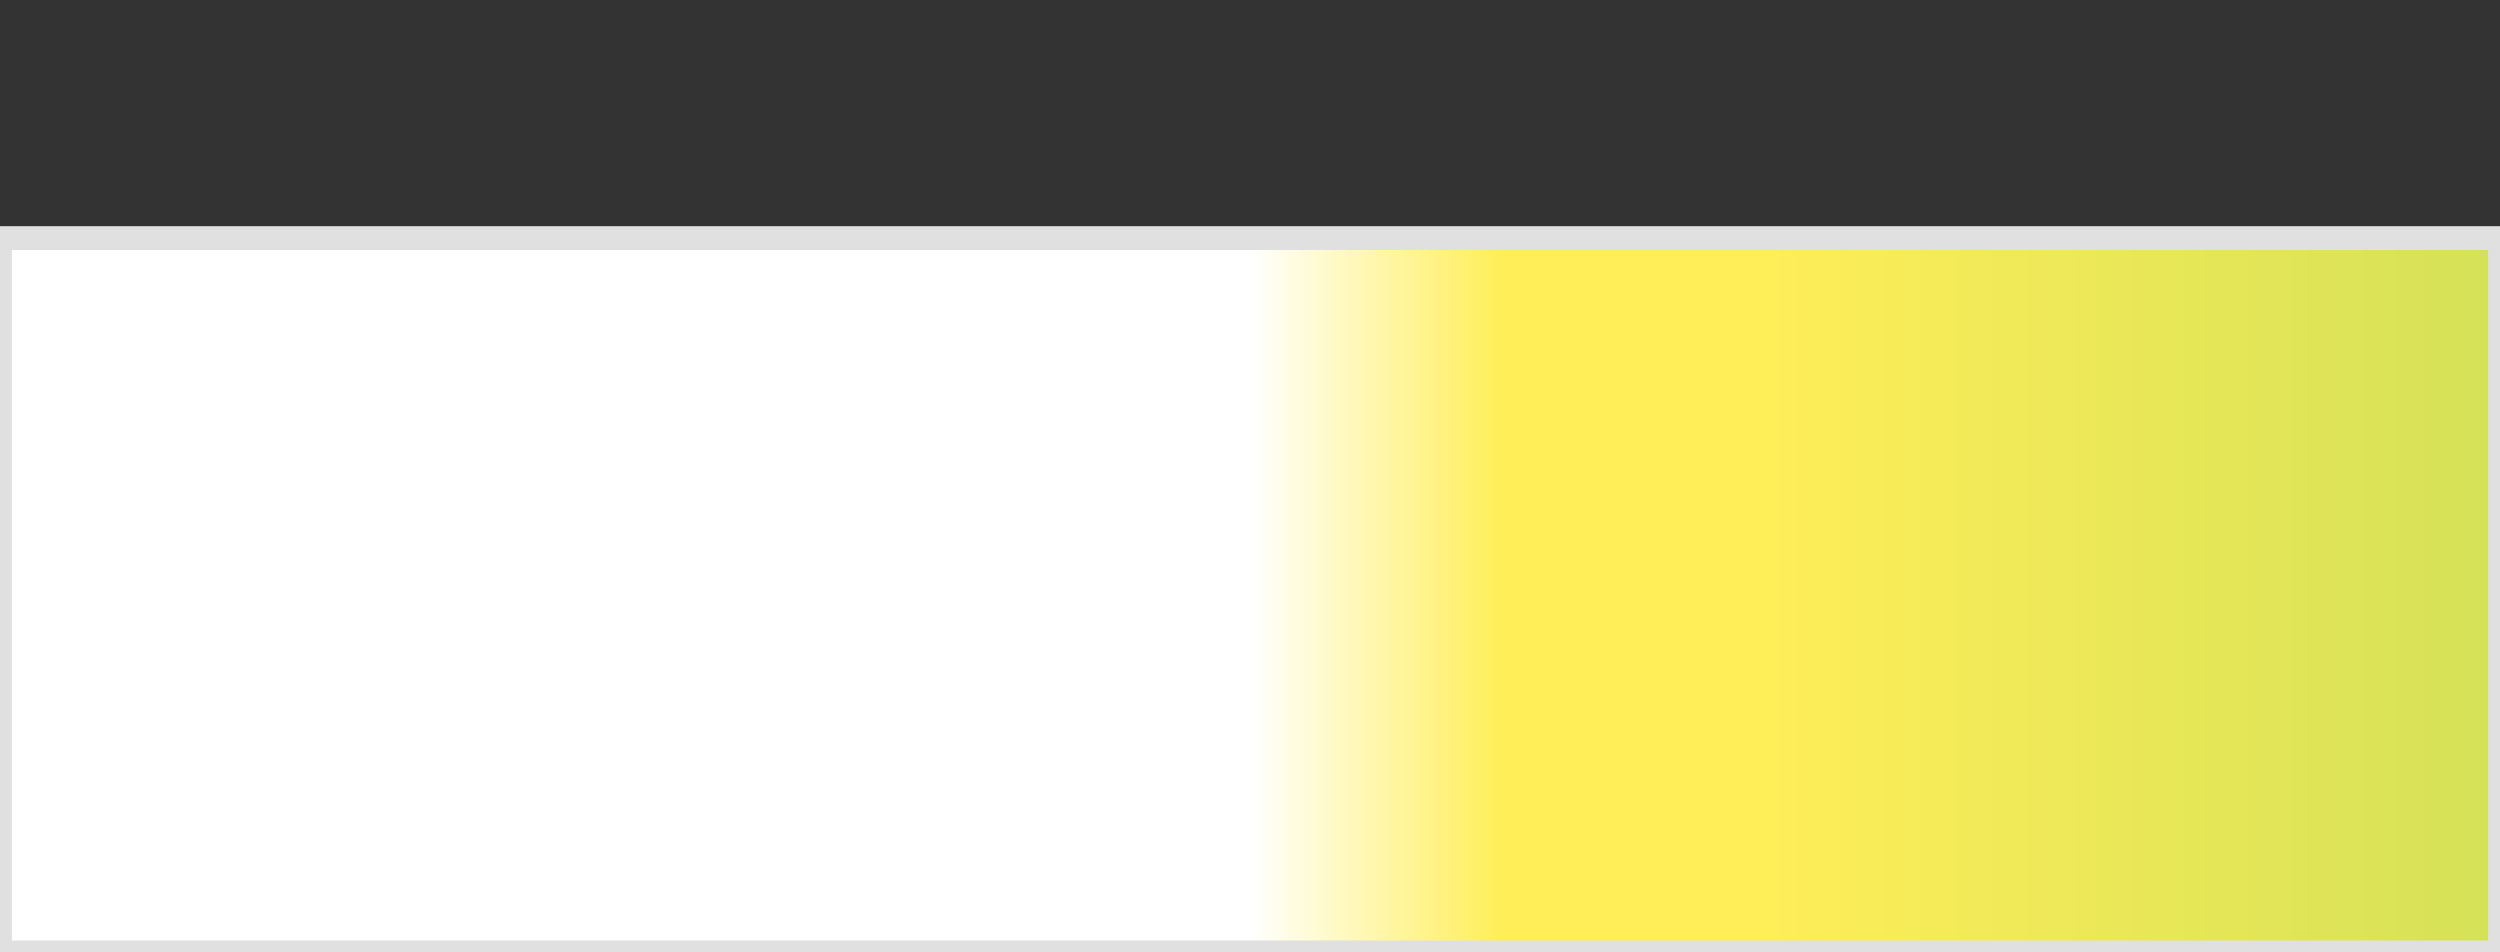 <svg xmlns="http://www.w3.org/2000/svg" width="105" height="40" version="1.1">
  <rect width="100%" height="100%" fill="#333333" stroke="none"/>
  <defs>
    <linearGradient id="gradient" x1="0%" y1="0%" x2="100%" y2="0%">
      <stop offset="50%" style="stop-color:#FFFFFF" />
      <stop offset="60%" style="stop-color:#FFEE58" />
      <stop offset="70%" style="stop-color:#FFEE58" />
      <stop offset="100%" style="stop-color:#D4E157" />
    </linearGradient>
  </defs>
   <rect y="10" width="105" height="30" stroke="#e0e0e0" stroke-width="1" fill="url(#gradient)"/>
</svg>
